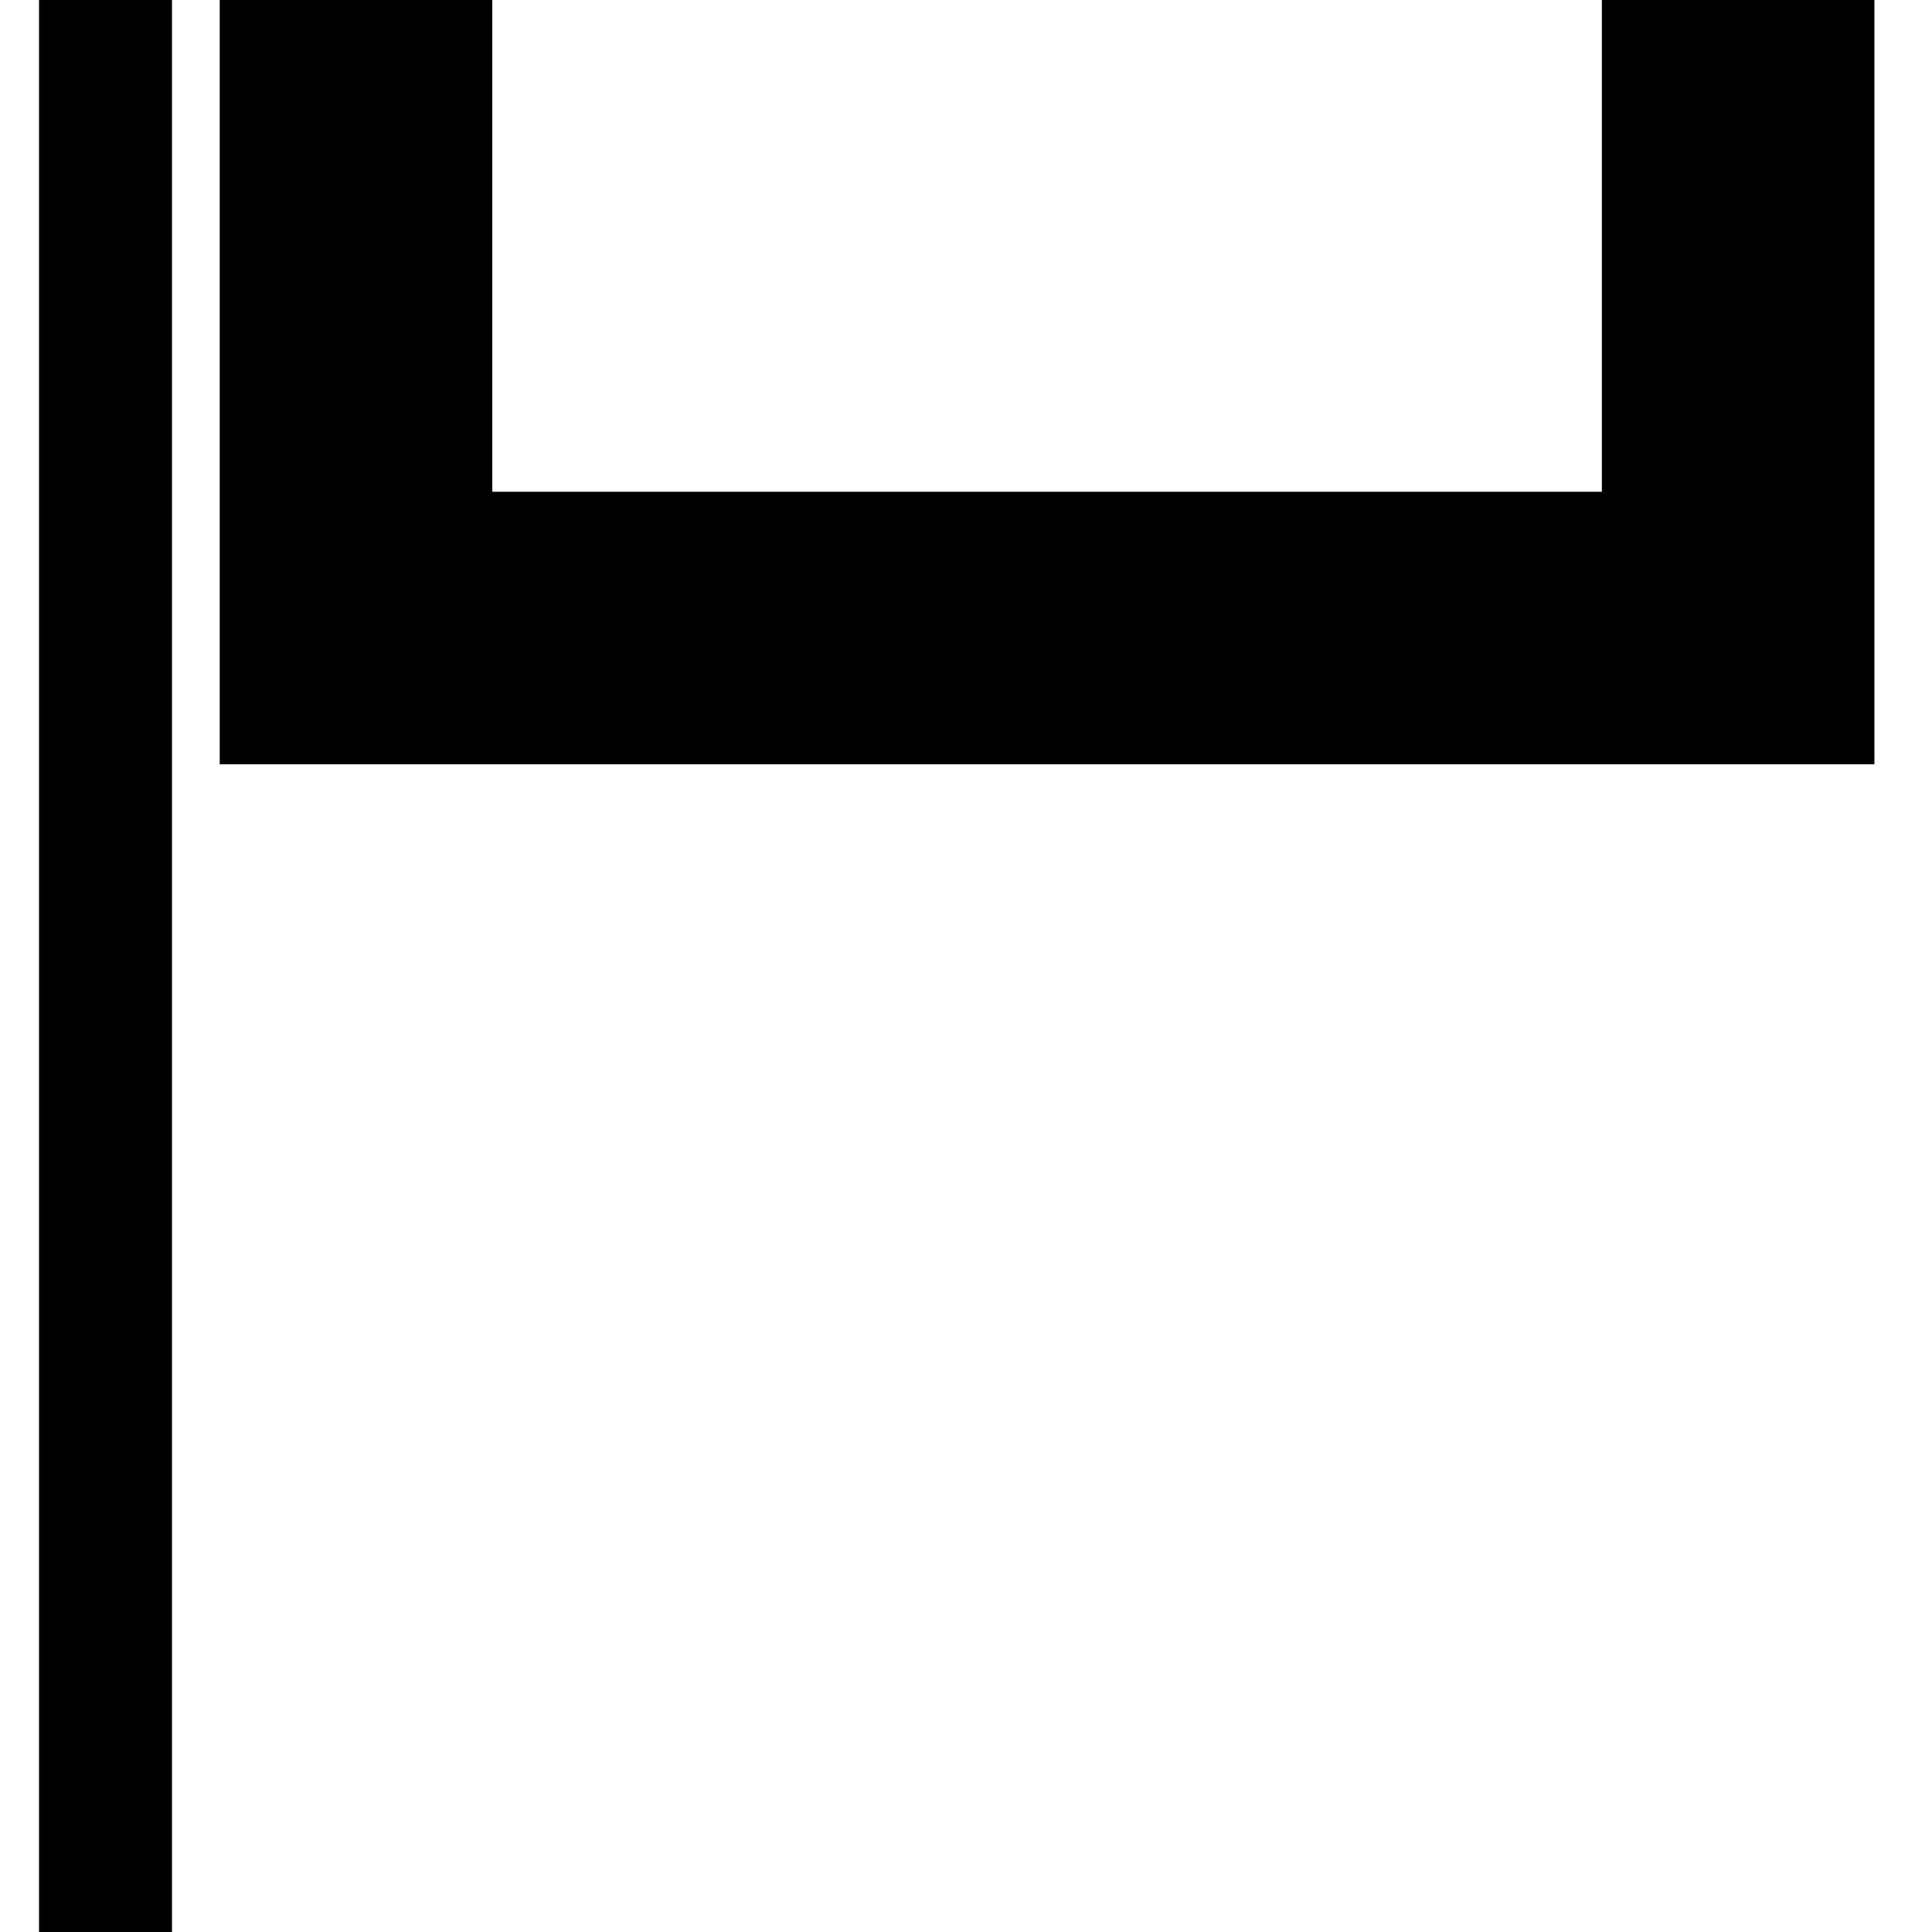 <?xml version="1.0" encoding="utf-8"?>
<!-- Generator: Adobe Illustrator 15.1.0, SVG Export Plug-In . SVG Version: 6.00 Build 0)  -->
<!DOCTYPE svg PUBLIC "-//W3C//DTD SVG 1.1//EN" "http://www.w3.org/Graphics/SVG/1.1/DTD/svg11.dtd">
<svg version="1.1" id="Layer_1" xmlns="http://www.w3.org/2000/svg" xmlns:xlink="http://www.w3.org/1999/xlink" x="0px" y="0px"
	 width="283.465px" height="283.465px" viewBox="0 0 283.465 283.465" enable-background="new 0 0 283.465 283.465"
	 xml:space="preserve">
<path fill-rule="evenodd" clip-rule="evenodd" d="M235.025-9.101v81.25H72.229v-81.25H235.025z M32.237,112.141h242.779V-49.093
	H32.237V112.141z M25.235,323.512V-40.224c0-5.392-4.373-9.755-9.755-9.755s-9.755,4.363-9.755,9.755v363.735
	c0,5.393,4.373,9.755,9.755,9.755S25.235,328.904,25.235,323.512z"/>
</svg>
